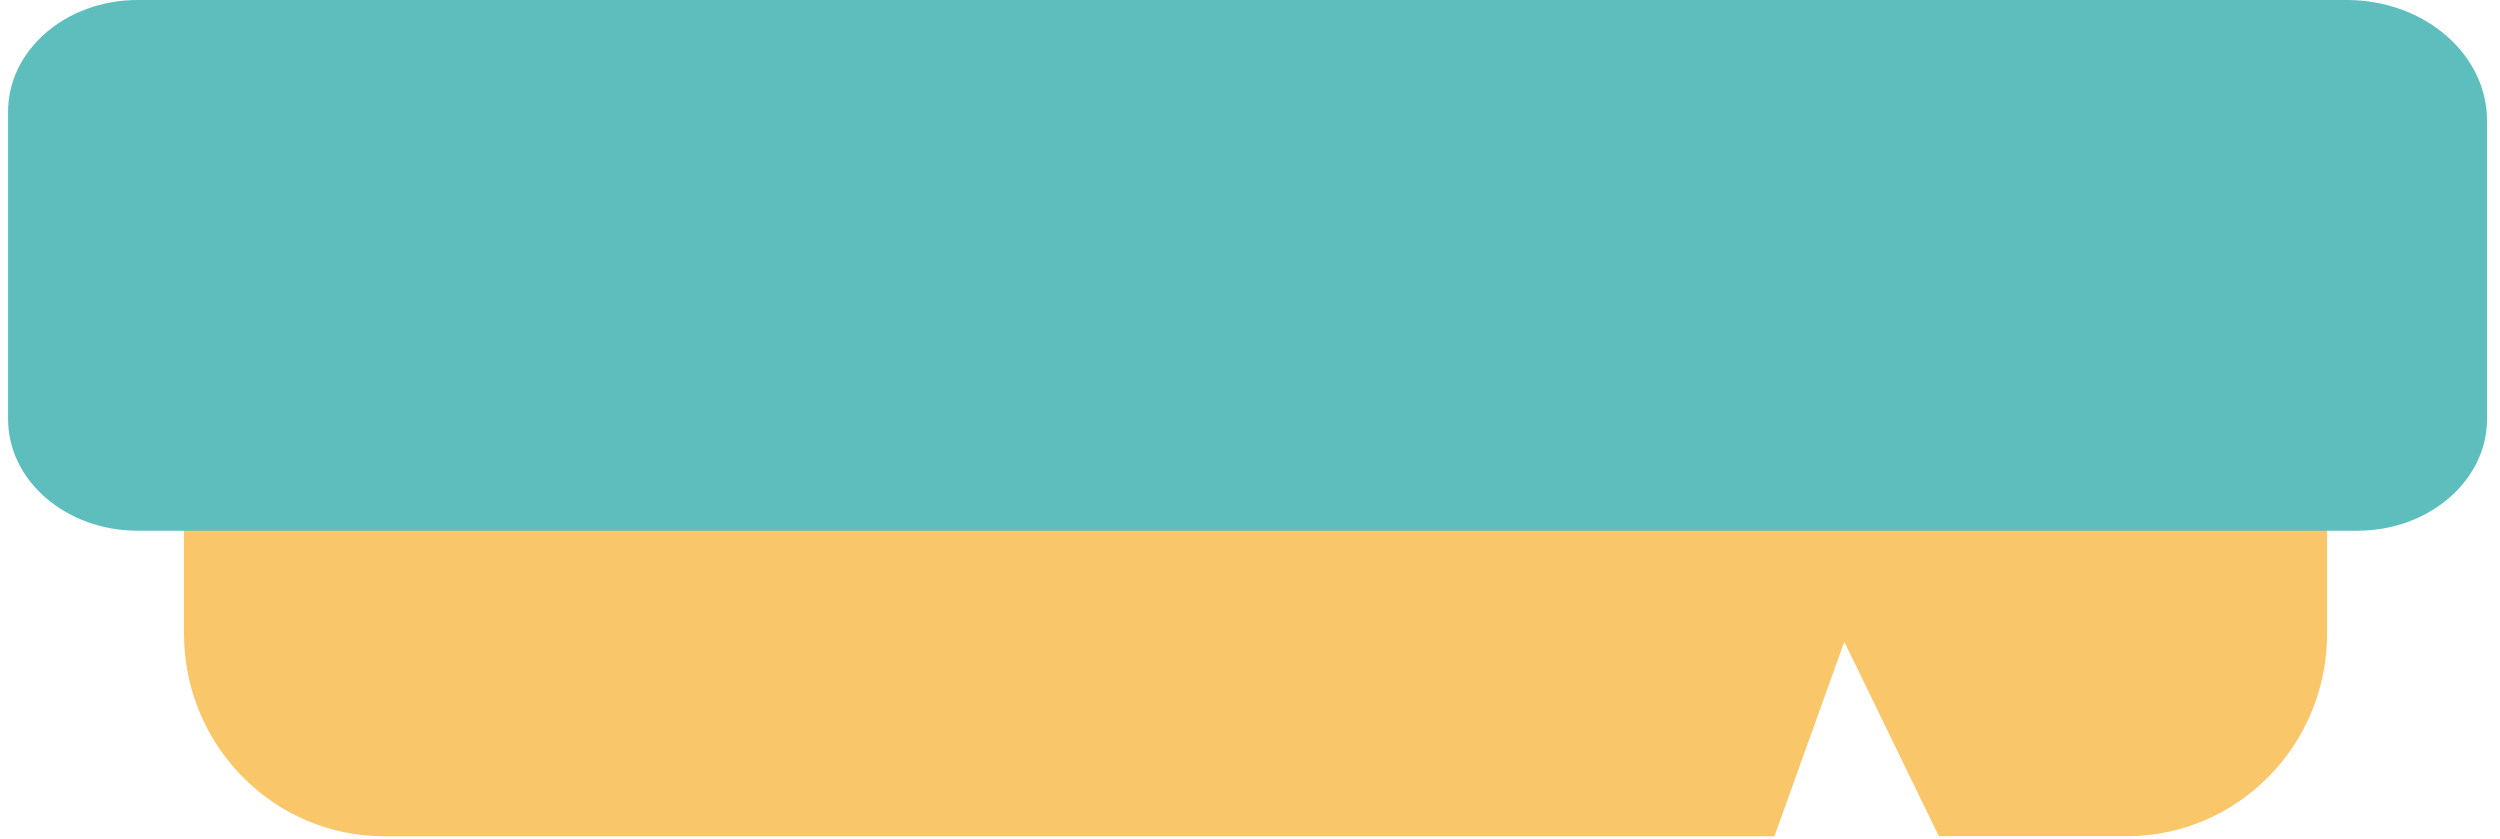 <svg width="158" height="53" viewBox="0 0 158 53" fill="none" xmlns="http://www.w3.org/2000/svg">
<path d="M112.147 52.845L116.56 40.557L122.534 52.845H134.424C141.408 52.845 147.073 47.108 147.073 40.035V26.657C147.073 19.234 141.128 13.213 133.798 13.213H24.277C17.293 13.213 11.628 18.951 11.628 26.023V40.042C11.628 47.115 17.293 52.852 24.277 52.852H112.147V52.845Z" fill="#F9C669"/>
<path d="M148.989 33.541H8.701C4.176 33.541 0.51 30.384 0.51 26.488V7.053C0.51 3.157 4.176 0 8.701 0H148.315C153.213 0 157.181 3.416 157.181 7.634V26.494C157.174 30.384 153.507 33.541 148.989 33.541Z" fill="#5DBEBD"/>
</svg>
